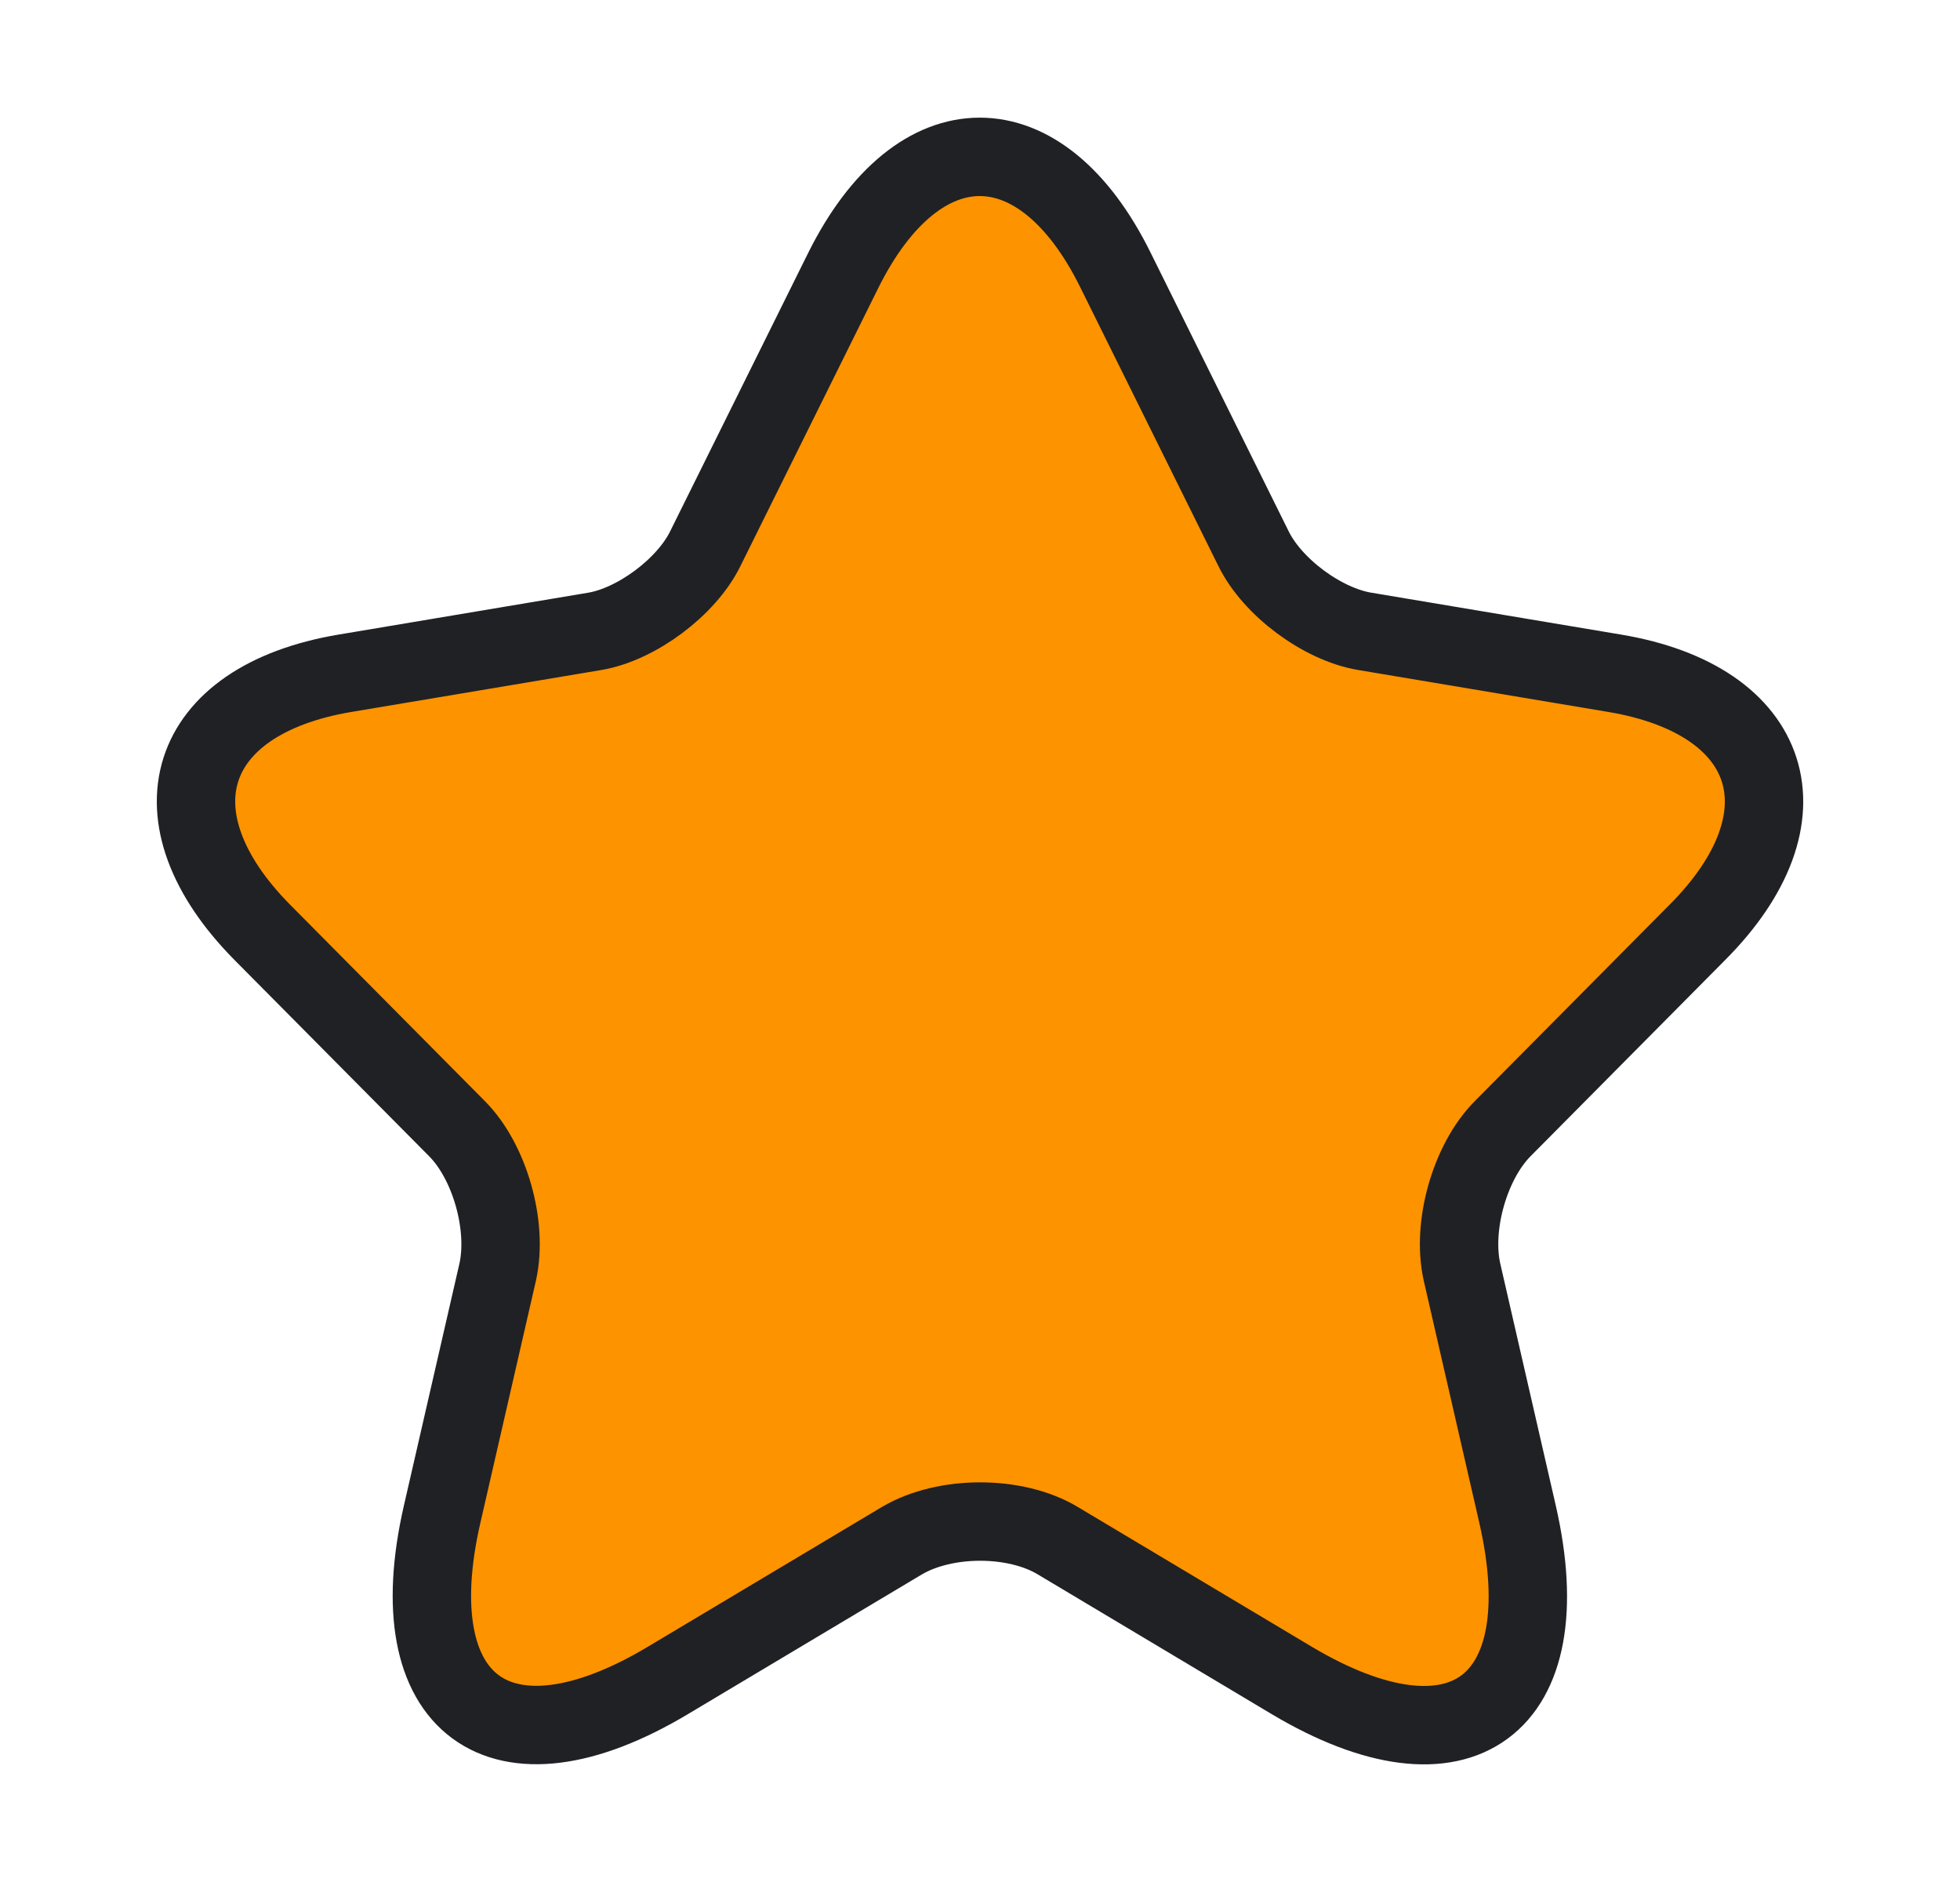 <svg width="25" height="24" viewBox="0 0 25 24" fill="none" xmlns="http://www.w3.org/2000/svg">
<path d="M14.228 3.444L15.987 6.993C16.227 7.487 16.867 7.961 17.407 8.051L20.597 8.586C22.637 8.929 23.117 10.421 21.647 11.893L19.167 14.393C18.747 14.816 18.517 15.633 18.647 16.218L19.357 19.312C19.917 21.762 18.627 22.71 16.477 21.43L13.488 19.645C12.948 19.323 12.058 19.323 11.508 19.645L8.518 21.43C6.378 22.71 5.079 21.752 5.639 19.312L6.349 16.218C6.478 15.633 6.249 14.816 5.829 14.393L3.349 11.893C1.889 10.421 2.359 8.929 4.399 8.586L7.588 8.051C8.118 7.961 8.758 7.487 8.998 6.993L10.758 3.444C11.718 1.519 13.278 1.519 14.228 3.444Z" fill="#FE9300" stroke="#202124"/>
</svg>
